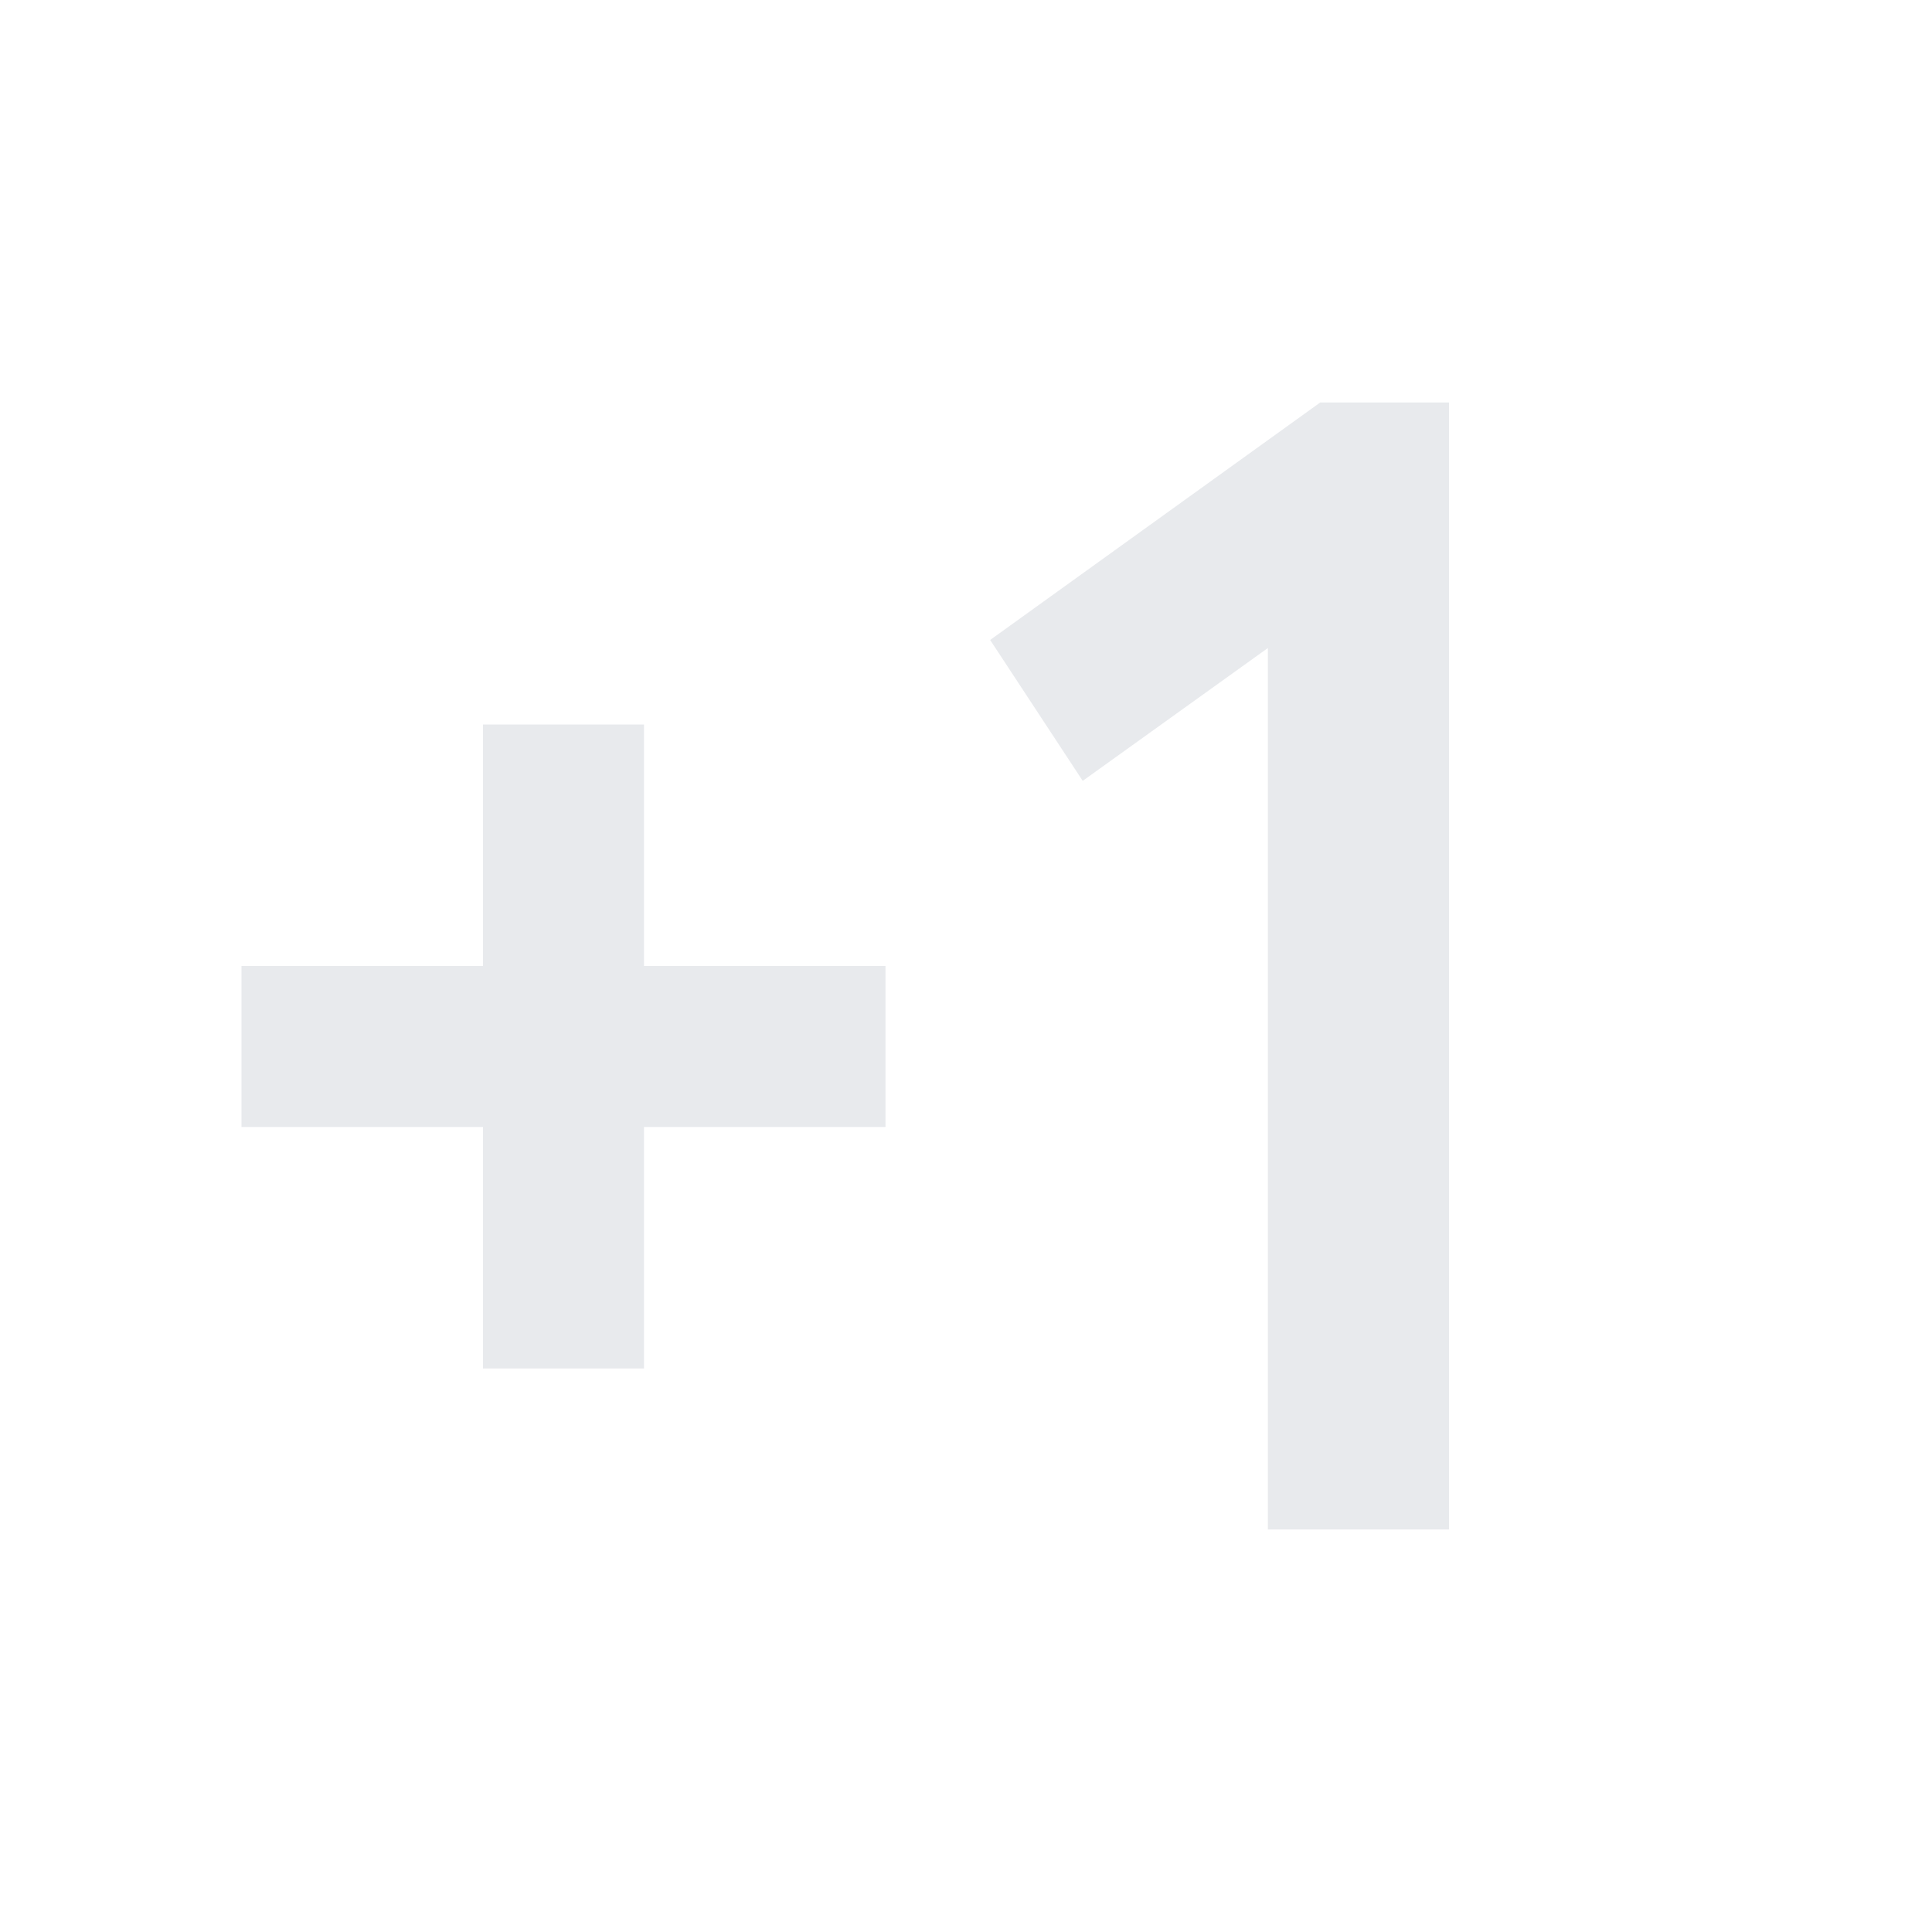 <svg xmlns="http://www.w3.org/2000/svg" height="24px" viewBox="0 -960 960 960" width="24px" fill="#e8eaed"><path d="M240-280v-120H120v-80h120v-120h80v120h120v80H320v120h-80Zm390 80v-438l-92 66-46-70 164-118h64v560h-90Z"/></svg>